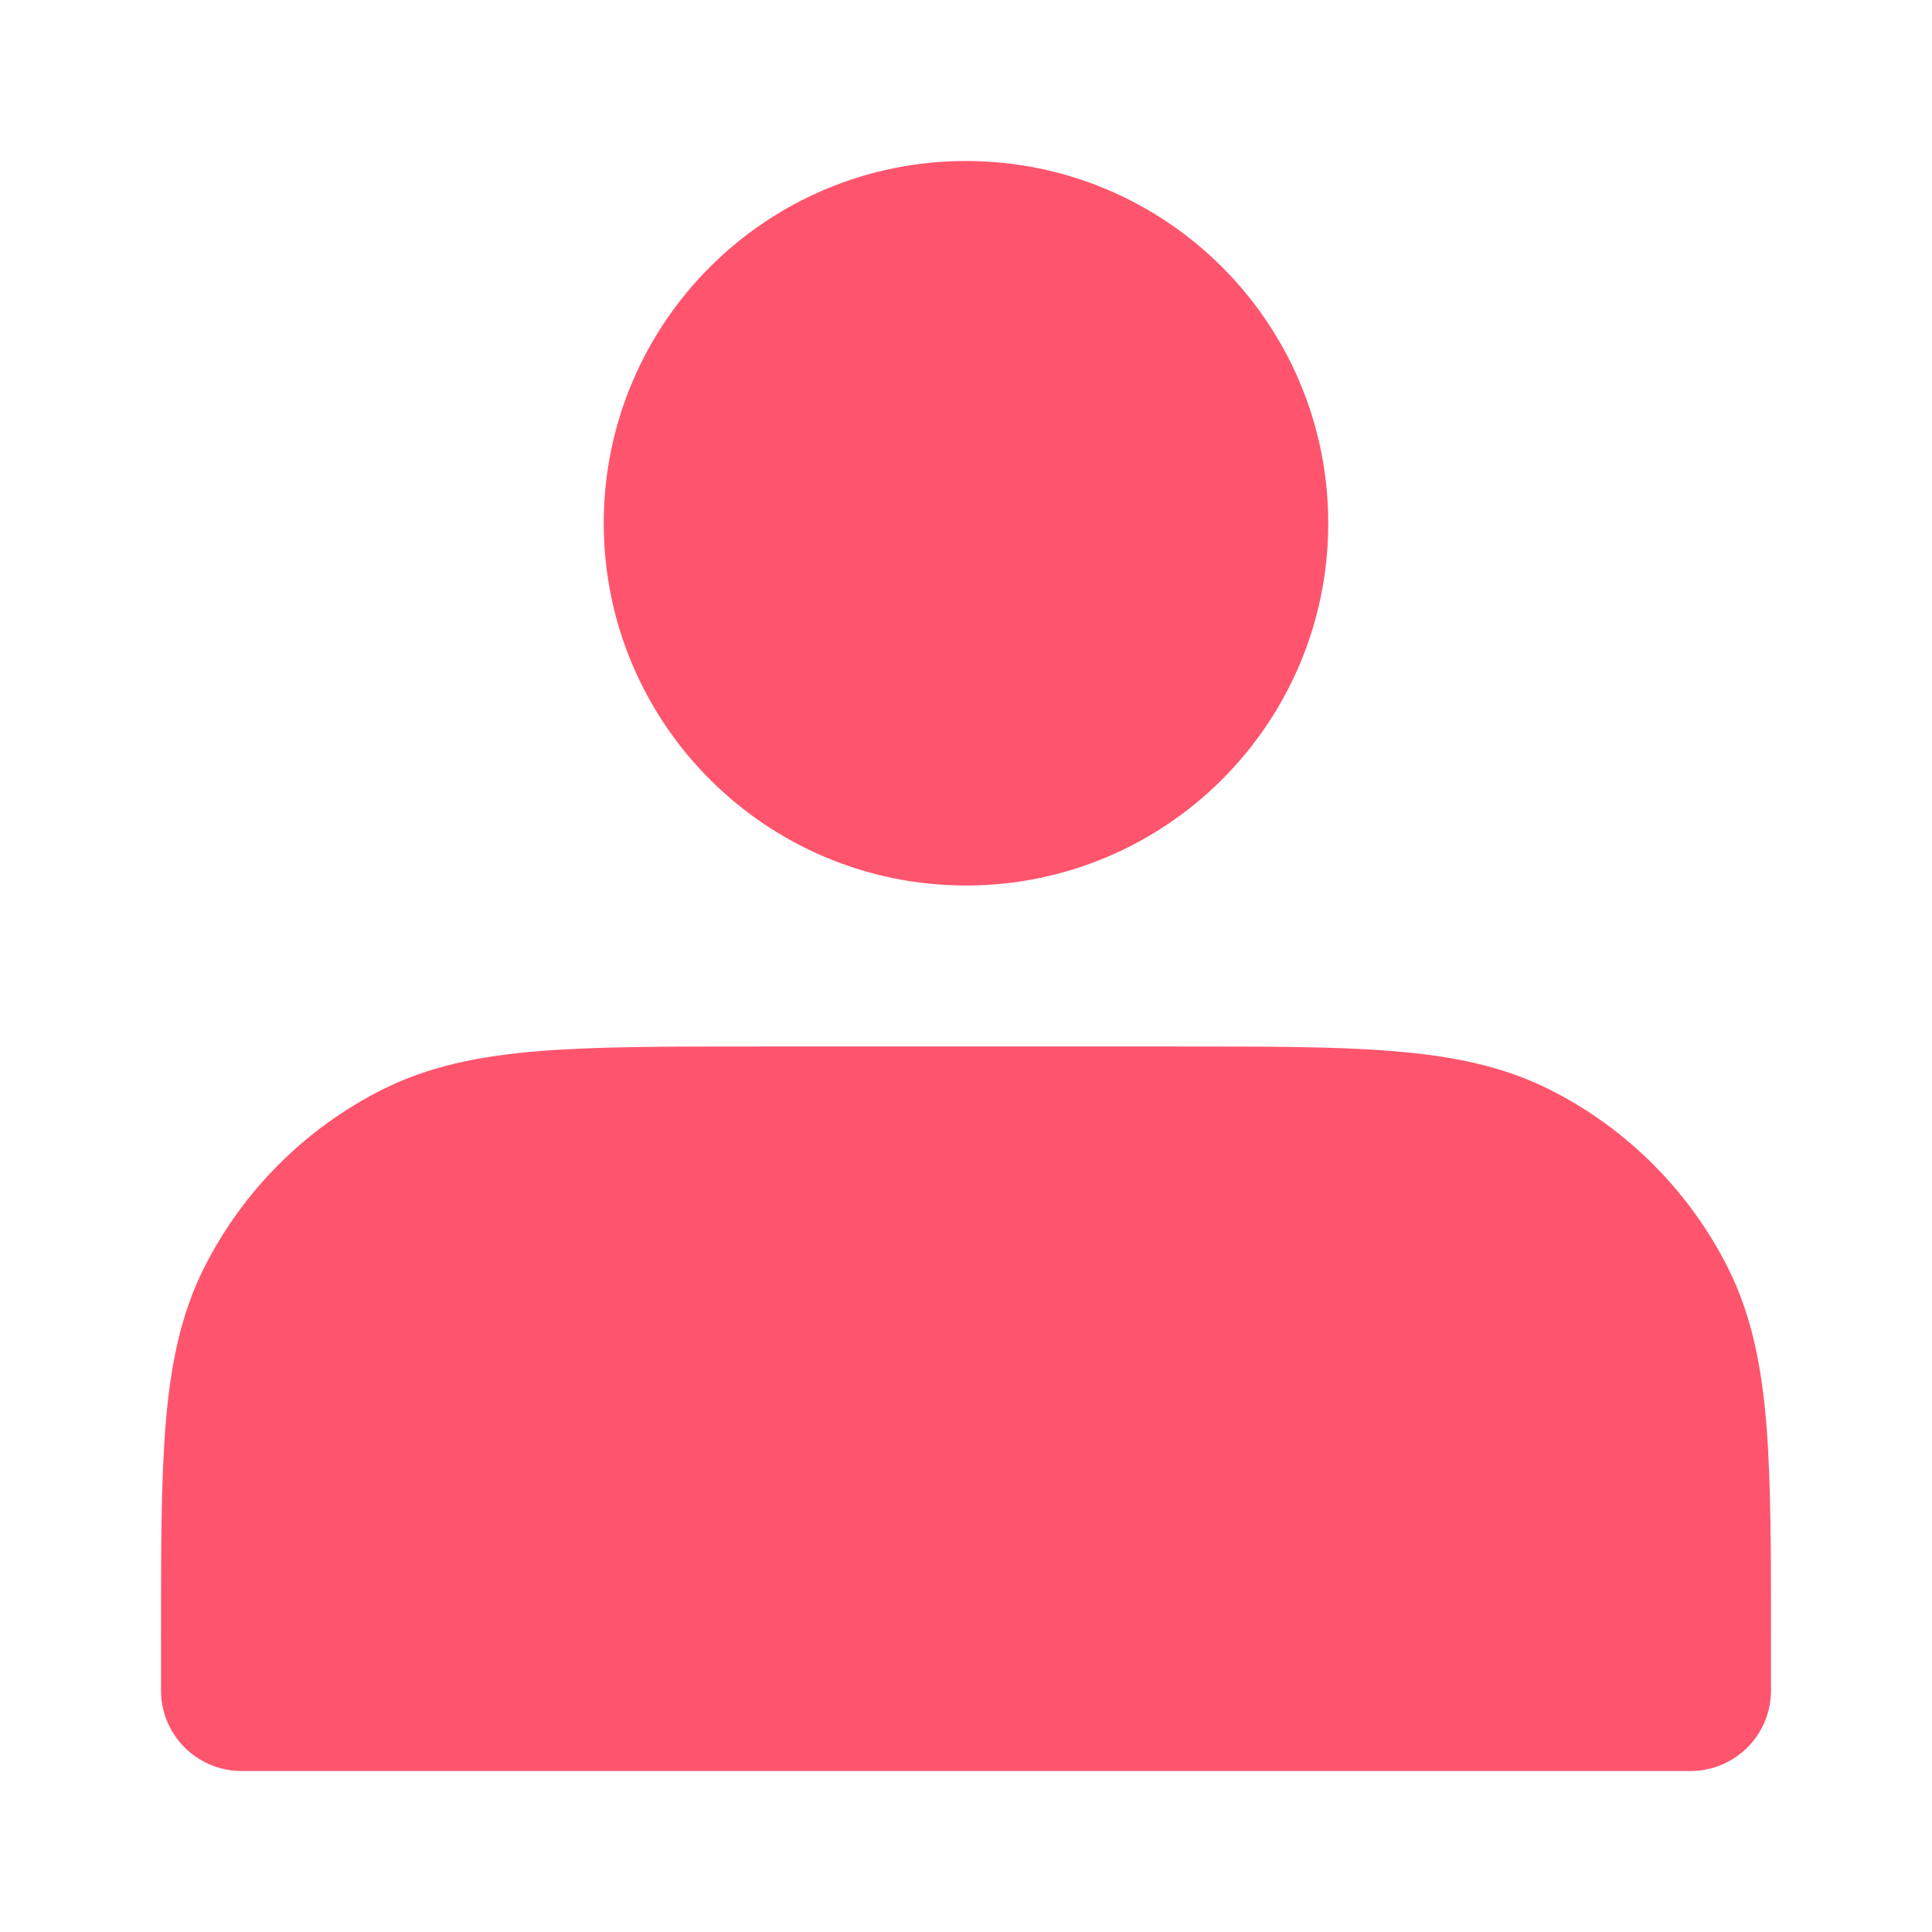 <svg width="24" height="24" viewBox="0 0 24 24" fill="none" xmlns="http://www.w3.org/2000/svg">
<path d="M12 10C13.933 10 15.5 8.433 15.5 6.5C15.5 4.567 13.933 3 12 3C10.067 3 8.5 4.567 8.5 6.5C8.5 8.433 10.067 10 12 10Z" fill="#FF546D" stroke="#FF546D" stroke-width="2" stroke-linecap="round" stroke-linejoin="round"/>
<path d="M3 20.4V21H21V20.4C21 18.16 21 17.04 20.564 16.184C20.181 15.431 19.569 14.819 18.816 14.436C17.96 14 16.84 14 14.6 14H9.4C7.16 14 6.04 14 5.184 14.436C4.431 14.819 3.819 15.431 3.436 16.184C3 17.04 3 18.16 3 20.4Z" fill="#FF546D" stroke="#FF546D" stroke-width="2" stroke-linecap="round" stroke-linejoin="round"/>
</svg>
